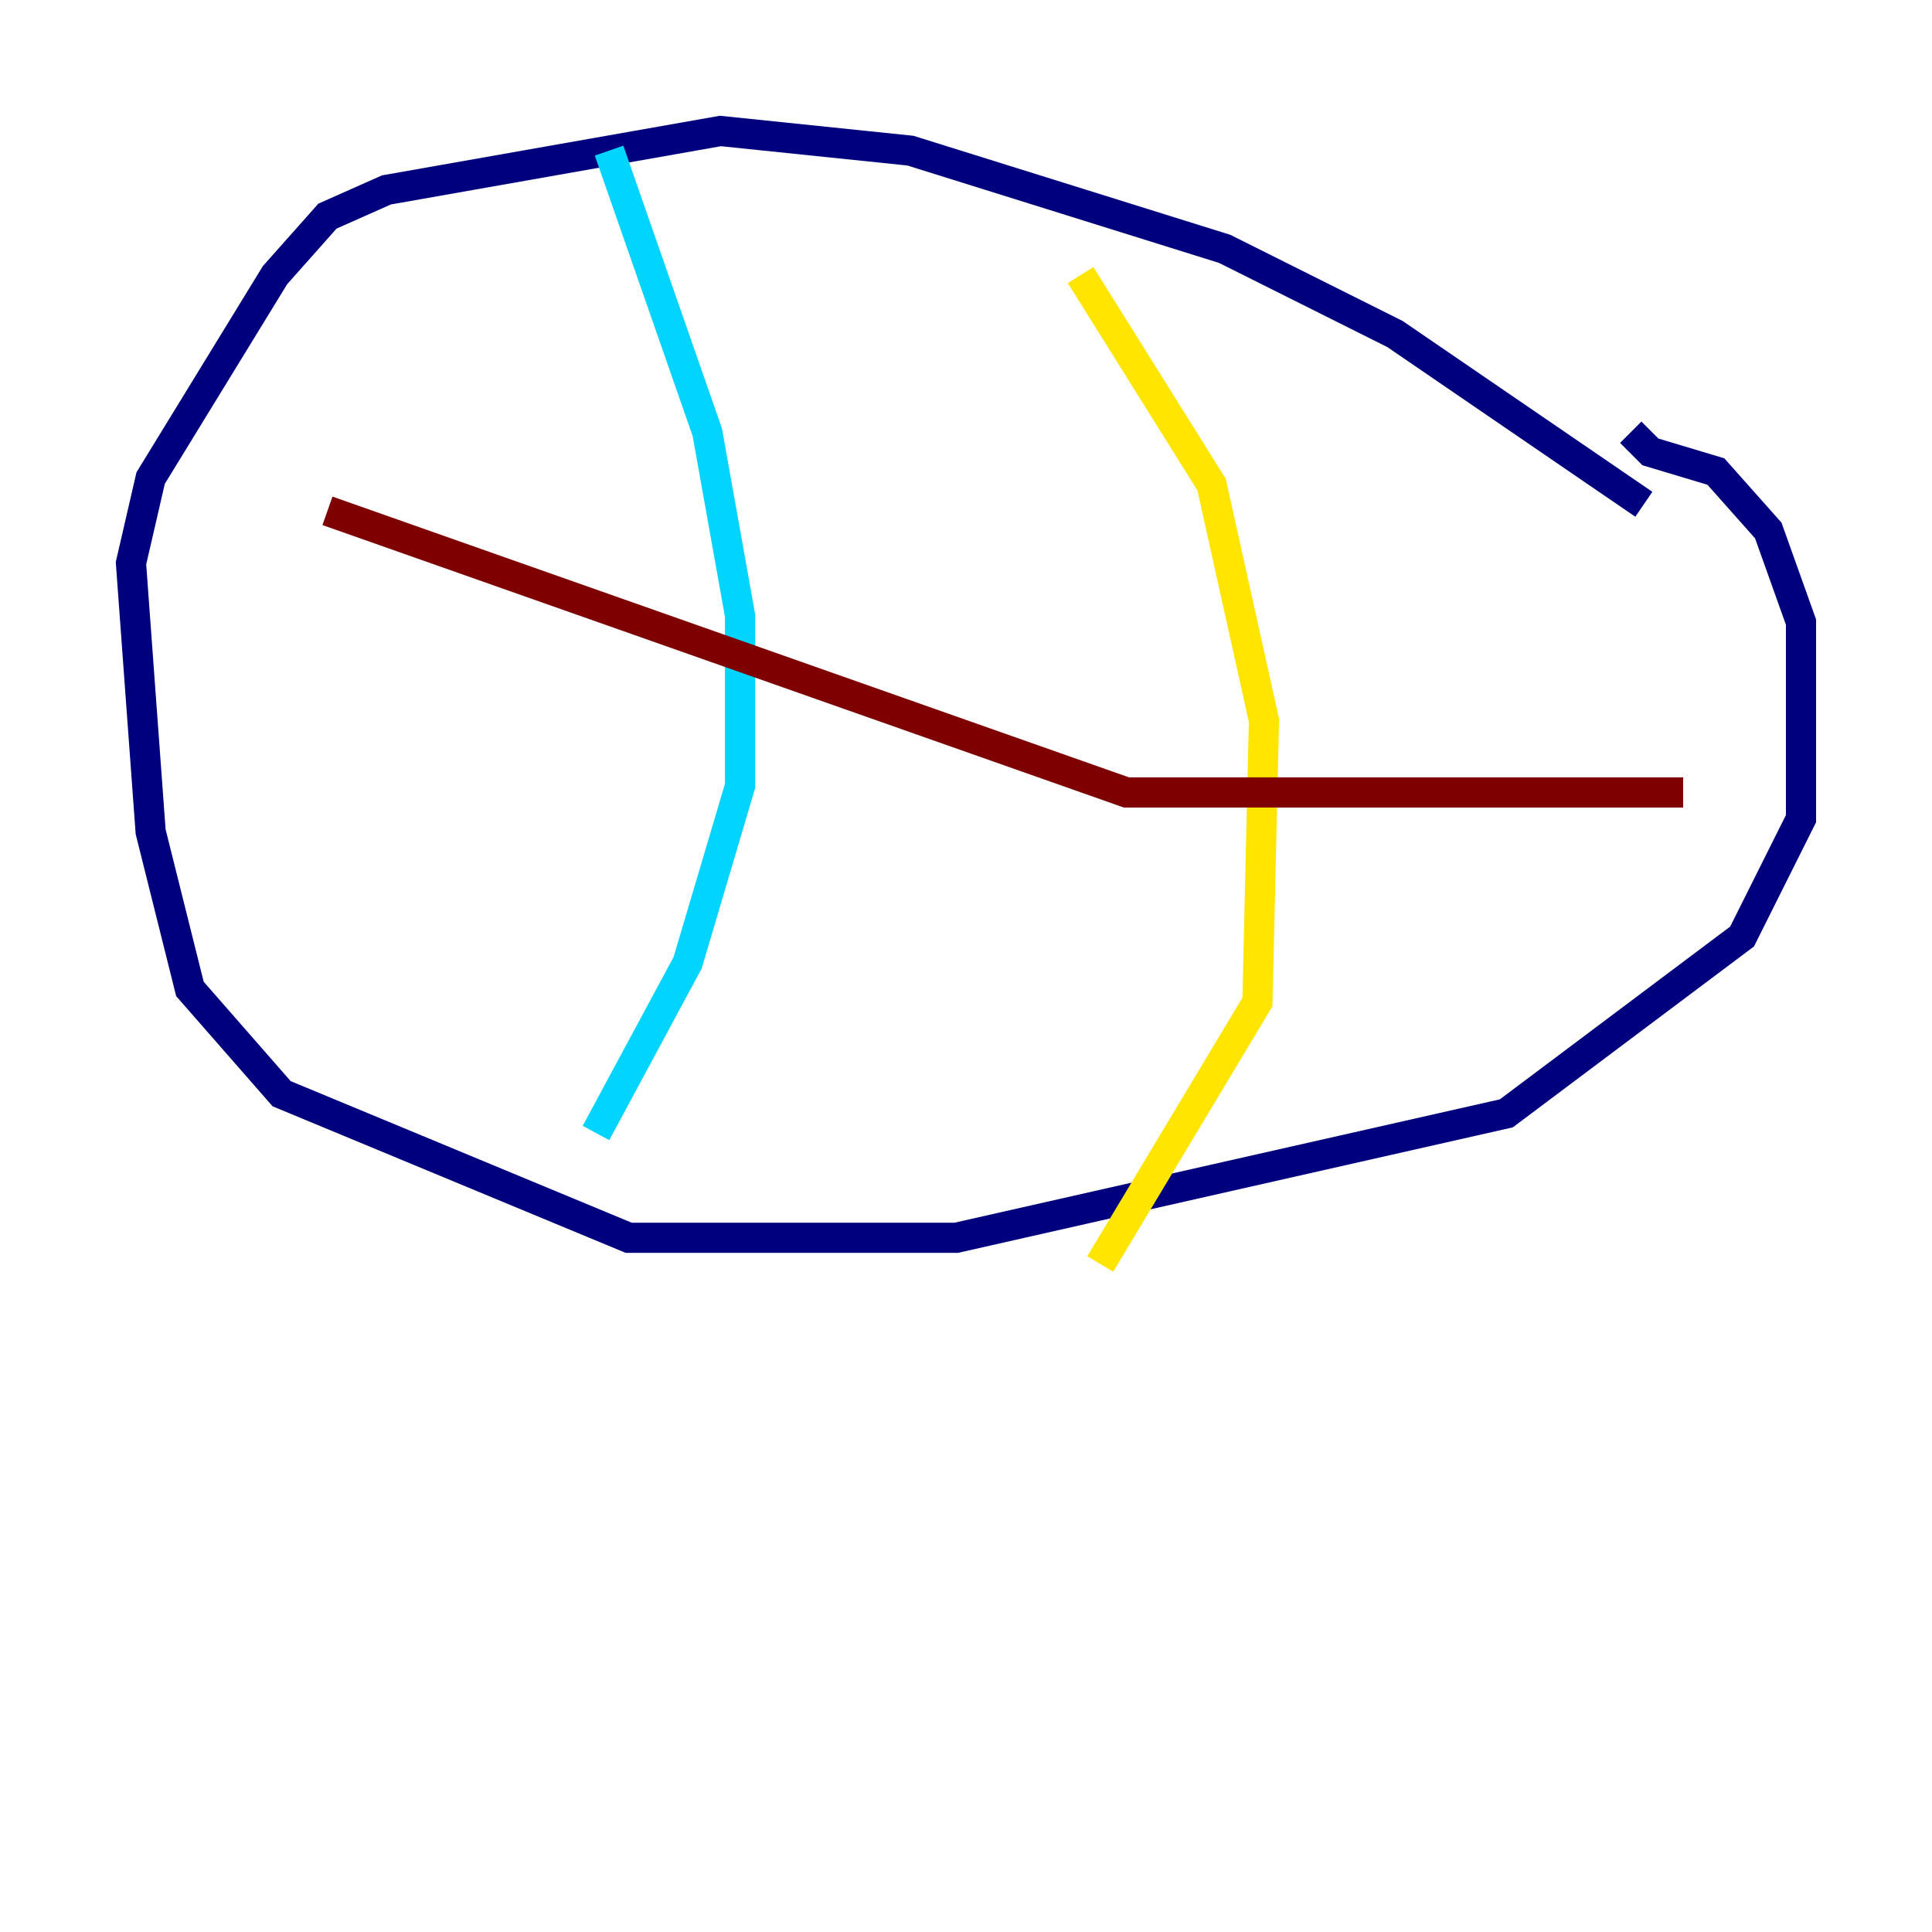 <?xml version="1.0" encoding="utf-8" ?>
<svg baseProfile="tiny" height="128" version="1.2" viewBox="0,0,128,128" width="128" xmlns="http://www.w3.org/2000/svg" xmlns:ev="http://www.w3.org/2001/xml-events" xmlns:xlink="http://www.w3.org/1999/xlink"><defs /><polyline fill="none" points="108.909,33.41 92.42,22.129 81.139,16.488 60.312,9.98 47.729,8.678 25.6,12.583 21.695,14.319 18.224,18.224 9.98,31.675 8.678,37.315 9.98,55.105 12.583,65.519 18.658,72.461 41.654,82.007 63.349,82.007 99.797,73.763 115.417,62.047 119.322,54.237 119.322,41.22 117.153,35.146 113.681,31.241 109.342,29.939 108.041,28.637" stroke="#00007f" stroke-width="2" /><polyline fill="none" points="40.352,9.98 46.861,28.637 49.031,40.786 49.031,52.068 45.559,63.783 39.485,75.064" stroke="#00d4ff" stroke-width="2" /><polyline fill="none" points="71.593,18.224 80.271,32.108 83.742,47.729 83.308,66.386 72.895,83.742" stroke="#ffe500" stroke-width="2" /><polyline fill="none" points="21.695,33.844 74.63,52.502 111.512,52.502" stroke="#7f0000" stroke-width="2" /></svg>